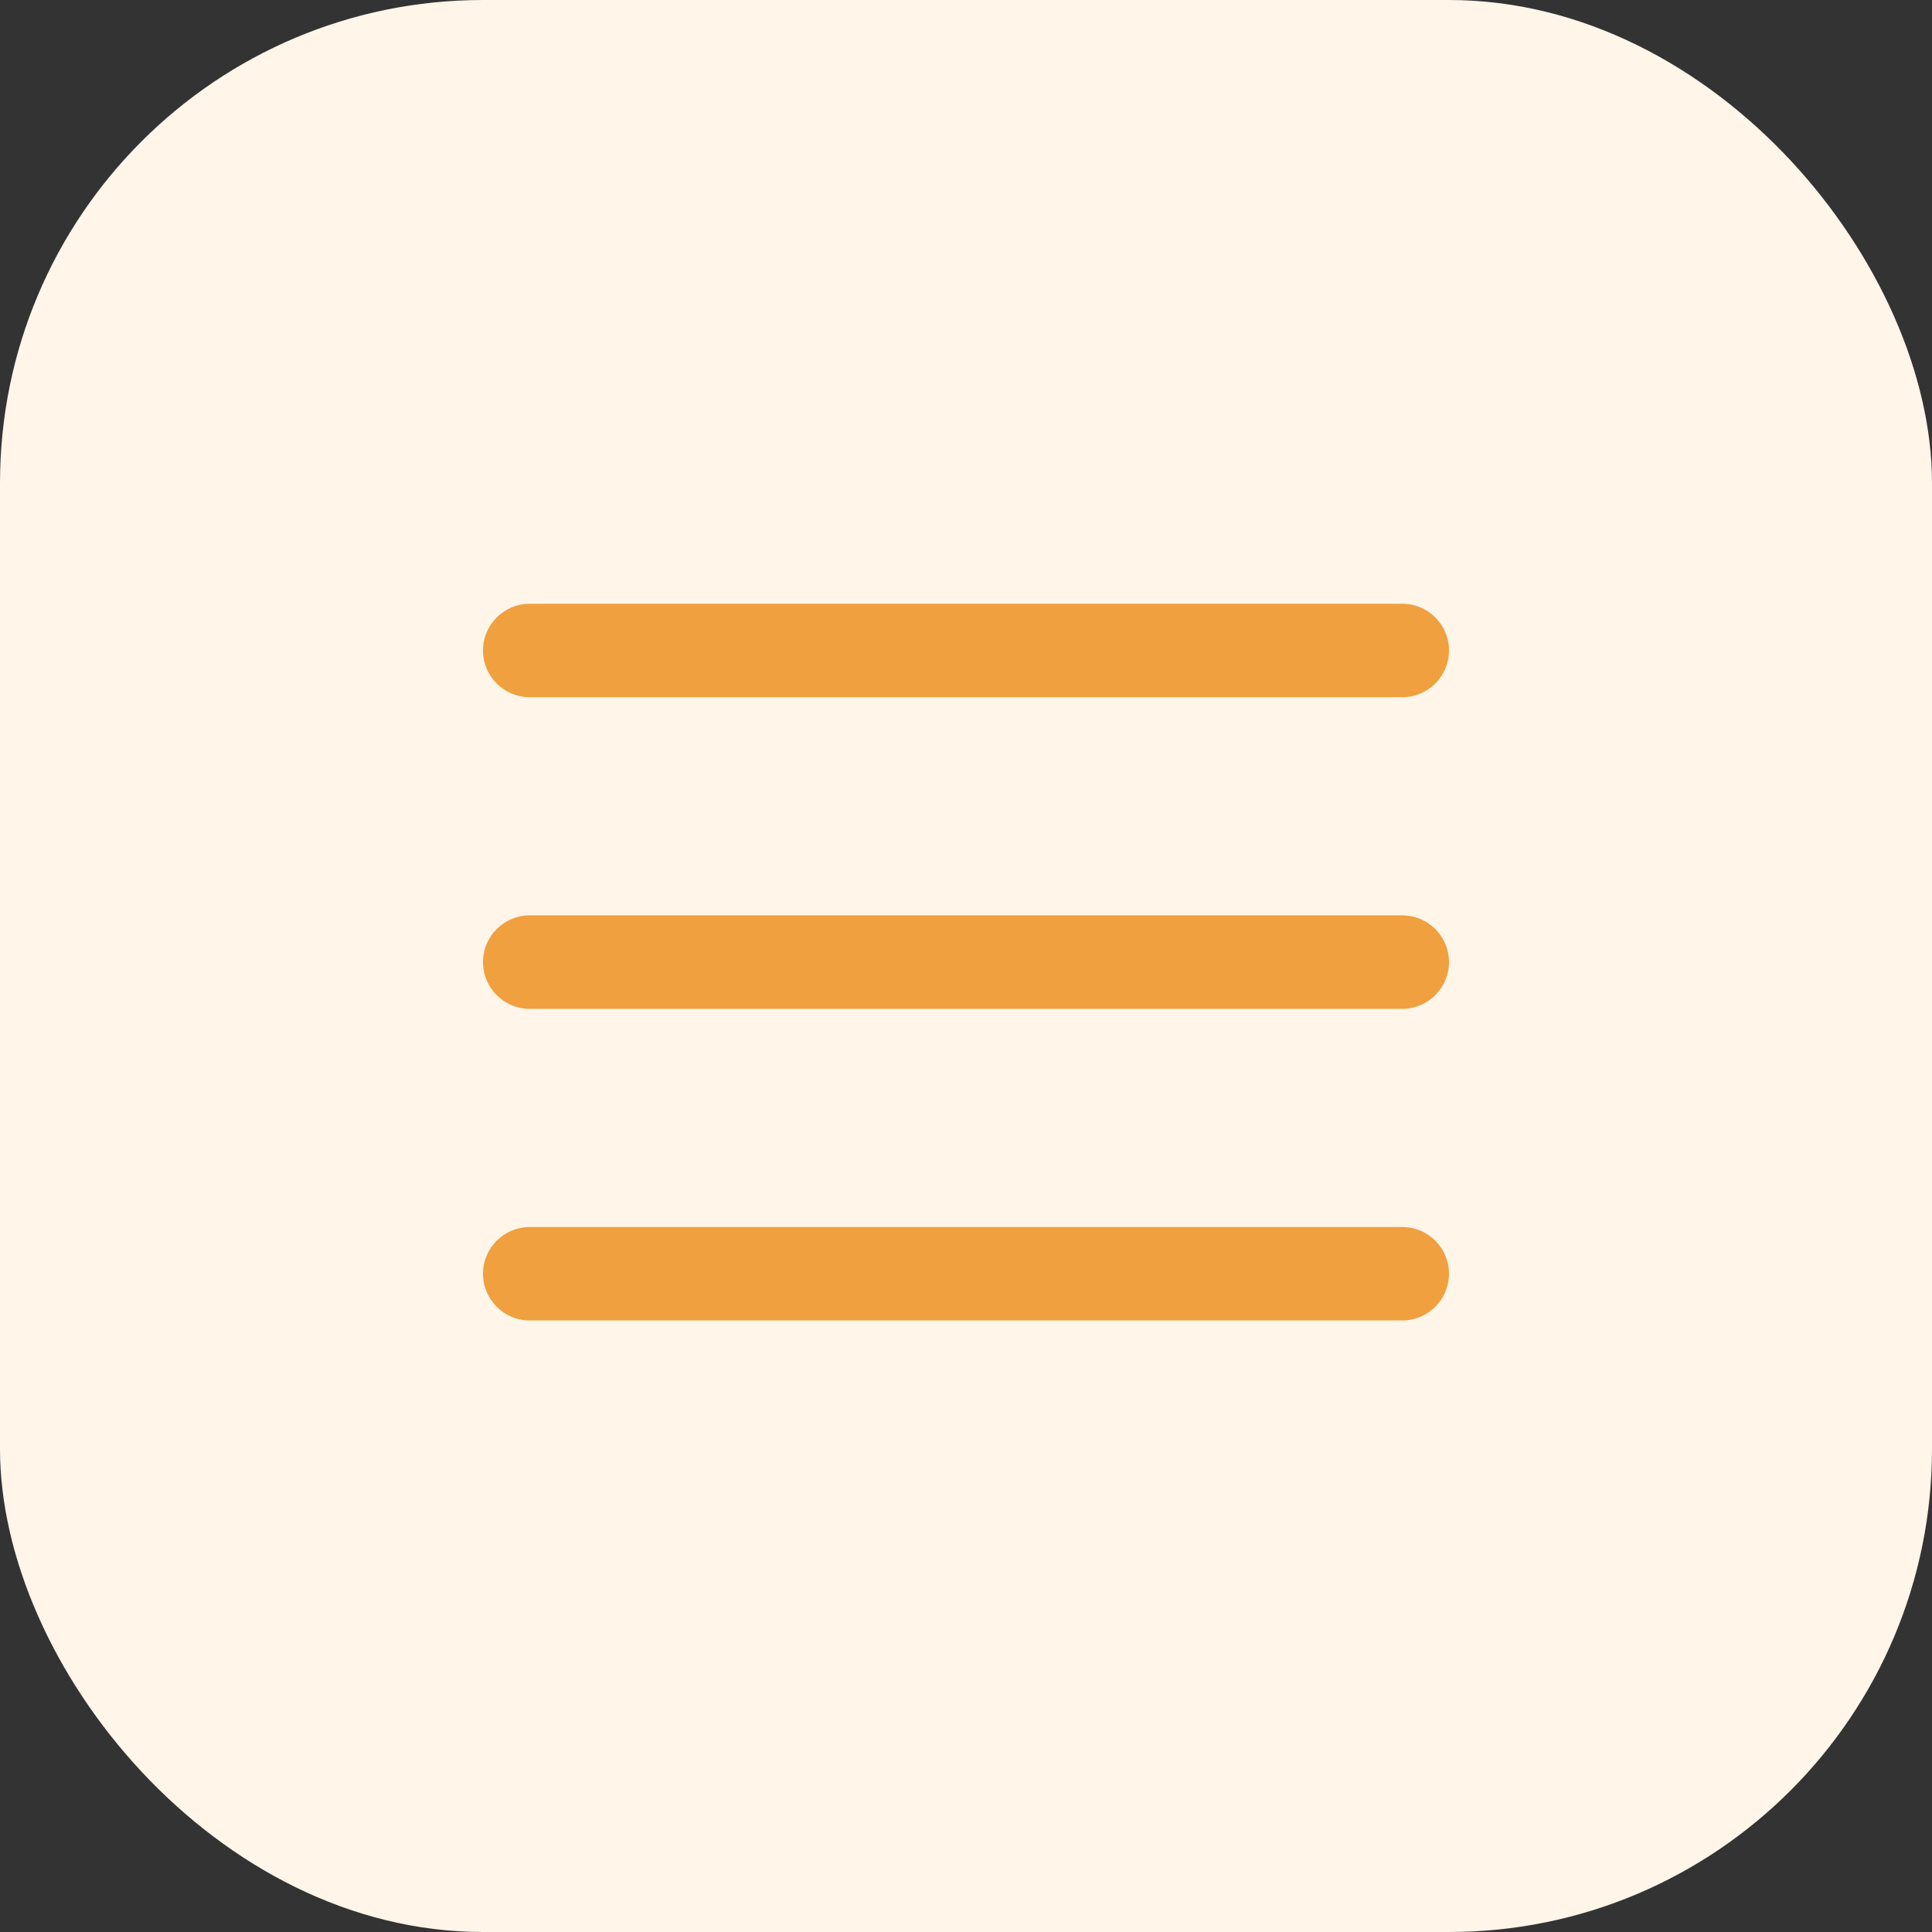 <svg width="32" height="32" viewBox="0 0 32 32" fill="none" xmlns="http://www.w3.org/2000/svg">
<rect x="0" y="0" width="32" height="32" fill="#333333" stroke="none"/>
<rect width="32" height="32" rx="8" fill="#FFF5E9"/>
<path fill-rule="evenodd" clip-rule="evenodd" d="M24 15.935C24 15.508 23.653 15.161 23.226 15.161H8.774C8.347 15.161 8 15.508 8 15.935C8 16.363 8.347 16.71 8.774 16.71H23.226C23.653 16.71 24 16.363 24 15.935Z" fill="#F0A03F"/>
<path fill-rule="evenodd" clip-rule="evenodd" d="M24 10.774C24 10.347 23.653 10 23.226 10H8.774C8.347 10 8 10.347 8 10.774C8 11.202 8.347 11.548 8.774 11.548H23.226C23.653 11.548 24 11.202 24 10.774Z" fill="#F0A03F"/>
<path fill-rule="evenodd" clip-rule="evenodd" d="M24 21.097C24 20.669 23.653 20.323 23.226 20.323H8.774C8.347 20.323 8 20.669 8 21.097C8 21.524 8.347 21.871 8.774 21.871H23.226C23.653 21.871 24 21.524 24 21.097Z" fill="#F0A03F"/>
</svg>
